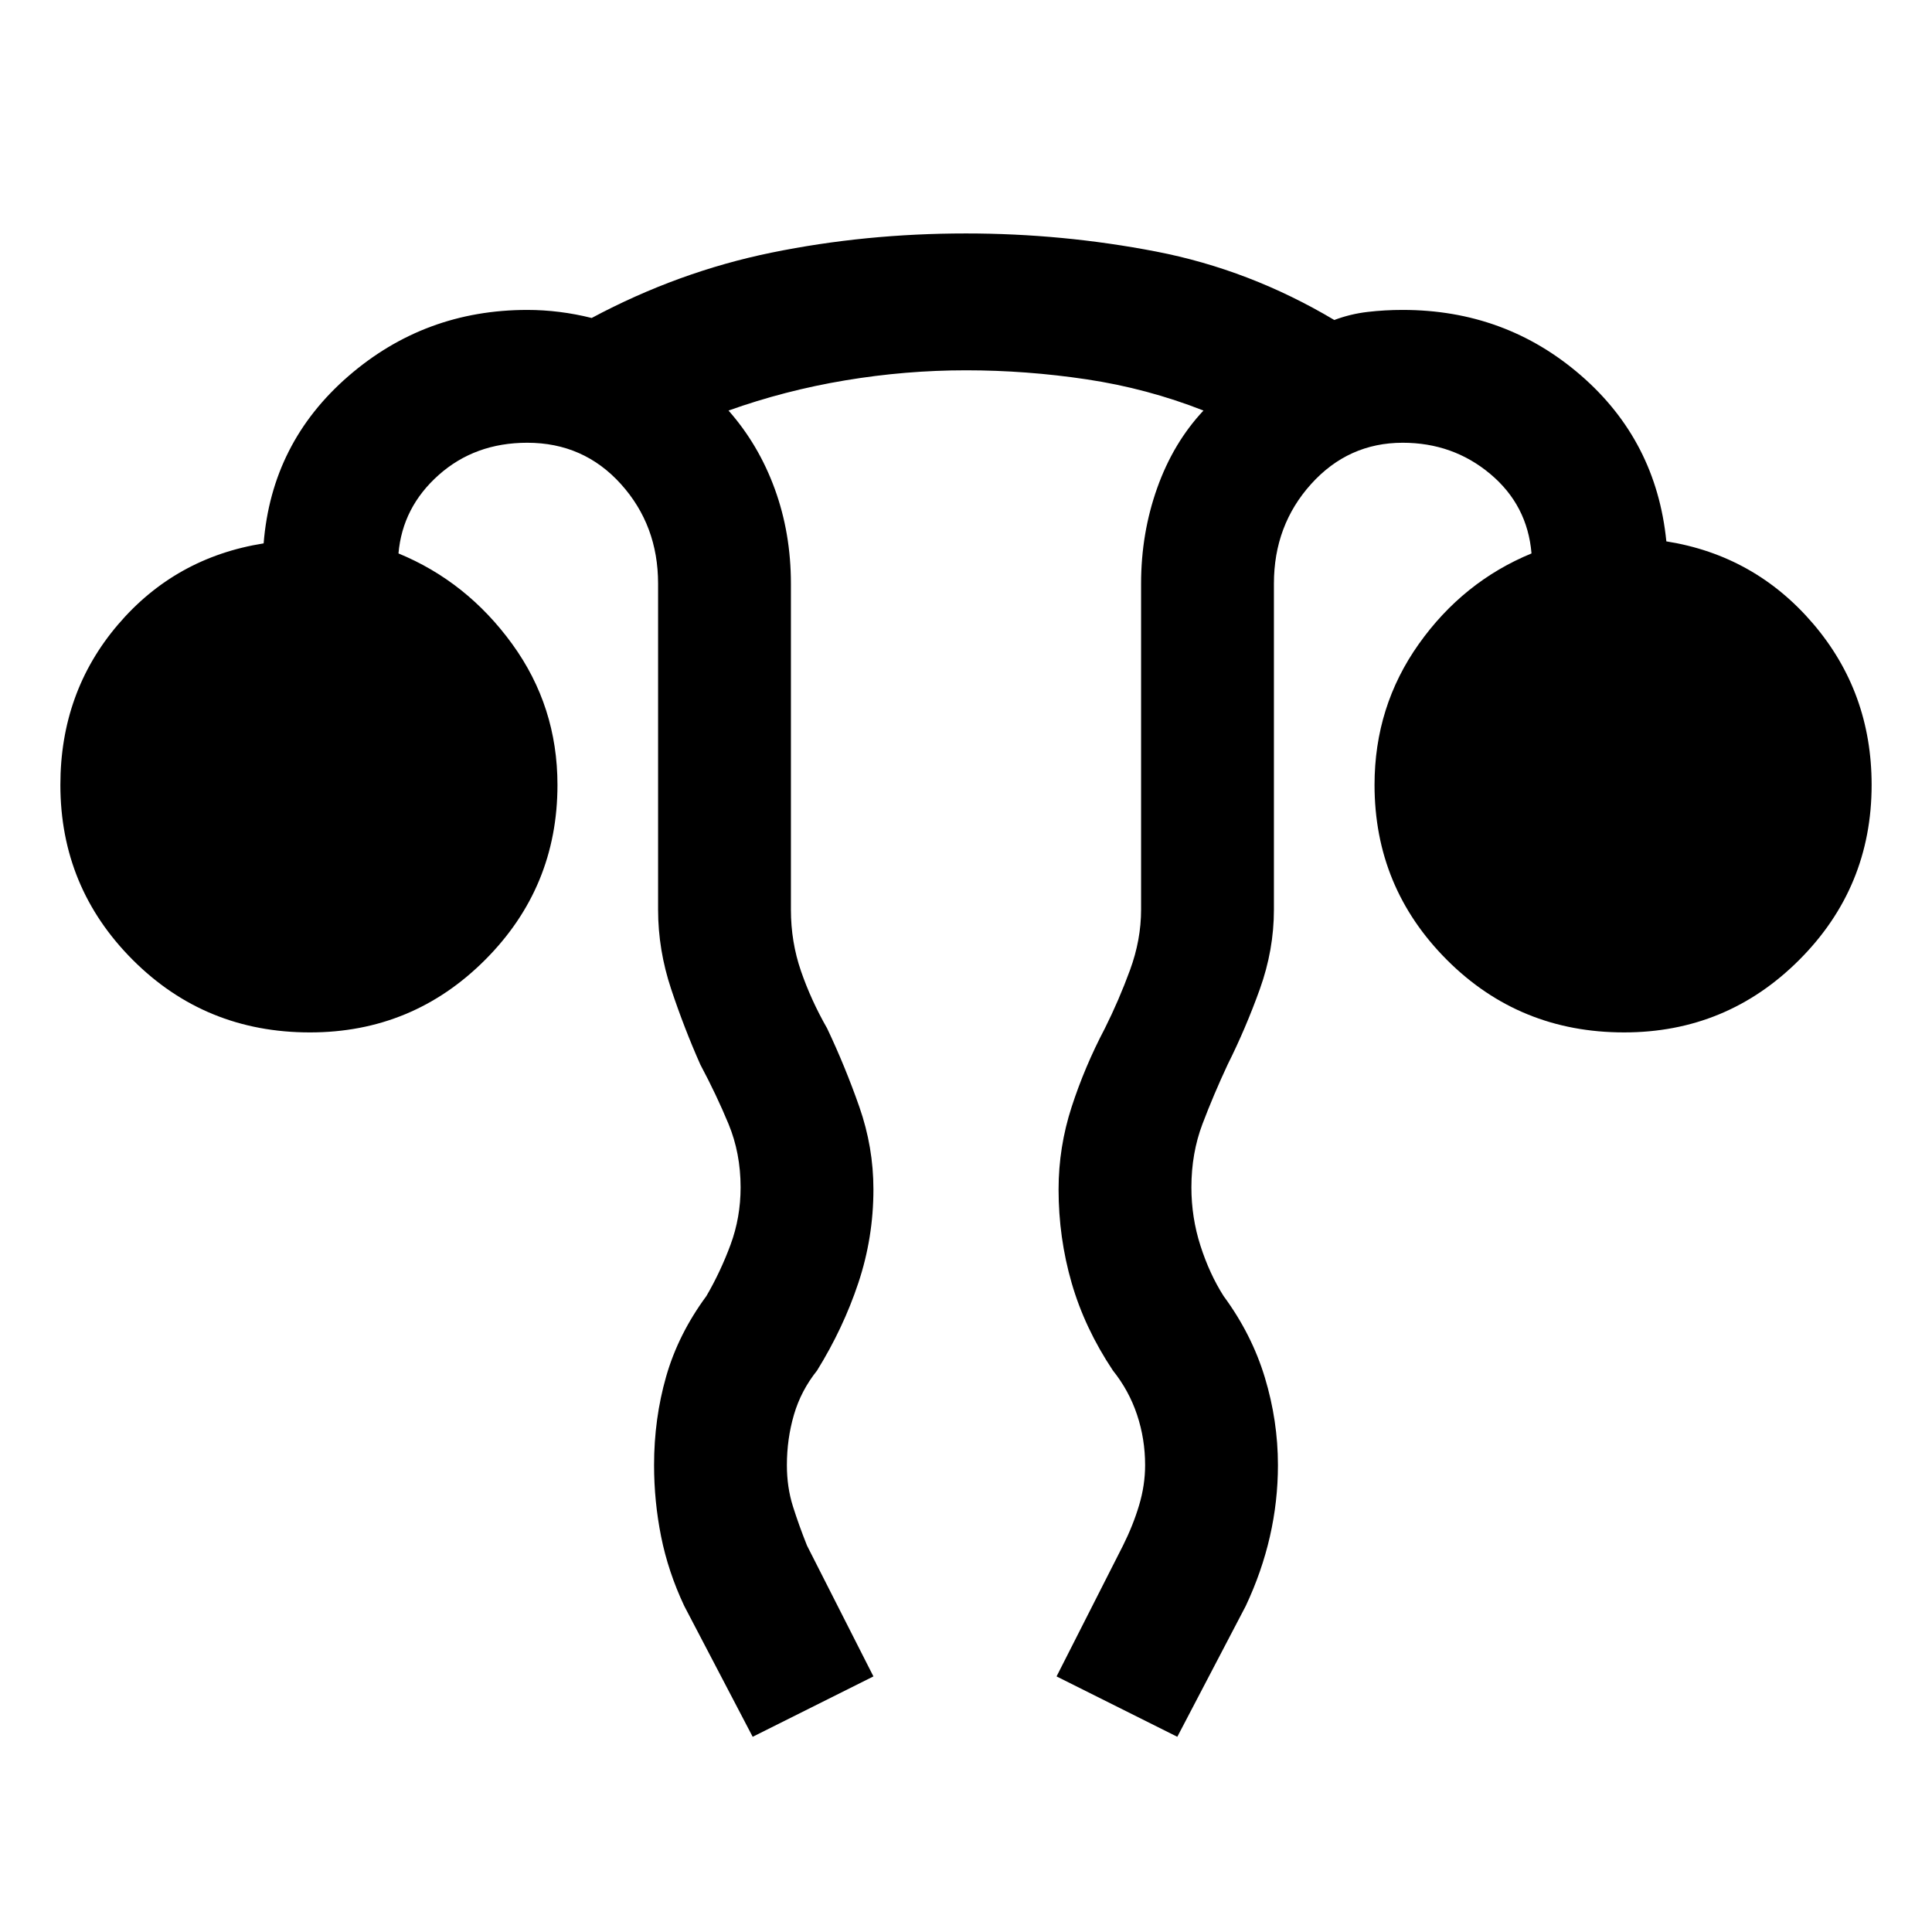 <svg xmlns="http://www.w3.org/2000/svg" width="48" height="48" viewBox="0 0 48 48"><path d="M18.7 43.15 17 39.9q-.4-.85-.575-1.725-.175-.875-.175-1.775 0-1.15.3-2.2.3-1.05 1-2 .35-.6.6-1.275.25-.675.25-1.425 0-.85-.3-1.575t-.7-1.475q-.4-.9-.725-1.875-.325-.975-.325-1.975v-8.1q0-1.45-.925-2.475Q14.5 11 13.1 11q-1.3 0-2.2.8-.9.8-1 1.95 1.7.7 2.825 2.25 1.125 1.55 1.125 3.5 0 2.55-1.8 4.35-1.8 1.8-4.35 1.8-2.6 0-4.4-1.8-1.8-1.8-1.8-4.35 0-2.3 1.425-3.975Q4.35 13.85 6.55 13.5q.2-2.5 2.1-4.15 1.9-1.65 4.45-1.65.4 0 .8.05t.8.15q2.15-1.15 4.475-1.625Q21.5 5.8 24 5.8q2.4 0 4.725.45 2.325.45 4.425 1.7.4-.15.825-.2.425-.05.875-.05 2.55 0 4.425 1.625T41.4 13.45q2.2.35 3.65 2.05 1.45 1.7 1.45 4 0 2.55-1.8 4.35-1.8 1.8-4.35 1.8-2.6 0-4.4-1.8-1.8-1.8-1.8-4.35 0-1.95 1.1-3.5t2.8-2.25q-.1-1.2-1.025-1.975Q36.1 11 34.85 11q-1.35 0-2.275 1.025-.925 1.025-.925 2.475v8.1q0 1-.35 1.975-.35.975-.8 1.875-.35.75-.625 1.475-.275.725-.275 1.575 0 .75.225 1.45t.575 1.25q.7.95 1.025 2.025.325 1.075.325 2.175 0 .9-.2 1.775-.2.875-.6 1.725l-1.7 3.25-3-1.5 1.65-3.25q.25-.5.4-1 .15-.5.15-1 0-.65-.2-1.25t-.6-1.1q-.7-1.05-1.025-2.175-.325-1.125-.325-2.325 0-1.05.325-2.05.325-1 .825-1.95.35-.7.625-1.45t.275-1.5v-8.1q0-1.25.4-2.375T29.9 10.2q-1.4-.55-2.9-.775-1.5-.225-3-.225t-3 .25q-1.5.25-2.9.75.75.85 1.15 1.95.4 1.1.4 2.35v8.1q0 .8.25 1.525.25.725.65 1.425.45.95.8 1.95.35 1 .35 2.05 0 1.2-.375 2.325Q20.95 33 20.3 34.05q-.4.5-.575 1.1-.175.6-.175 1.25 0 .55.15 1.025.15.475.35.975l1.65 3.25Z"/></svg>
